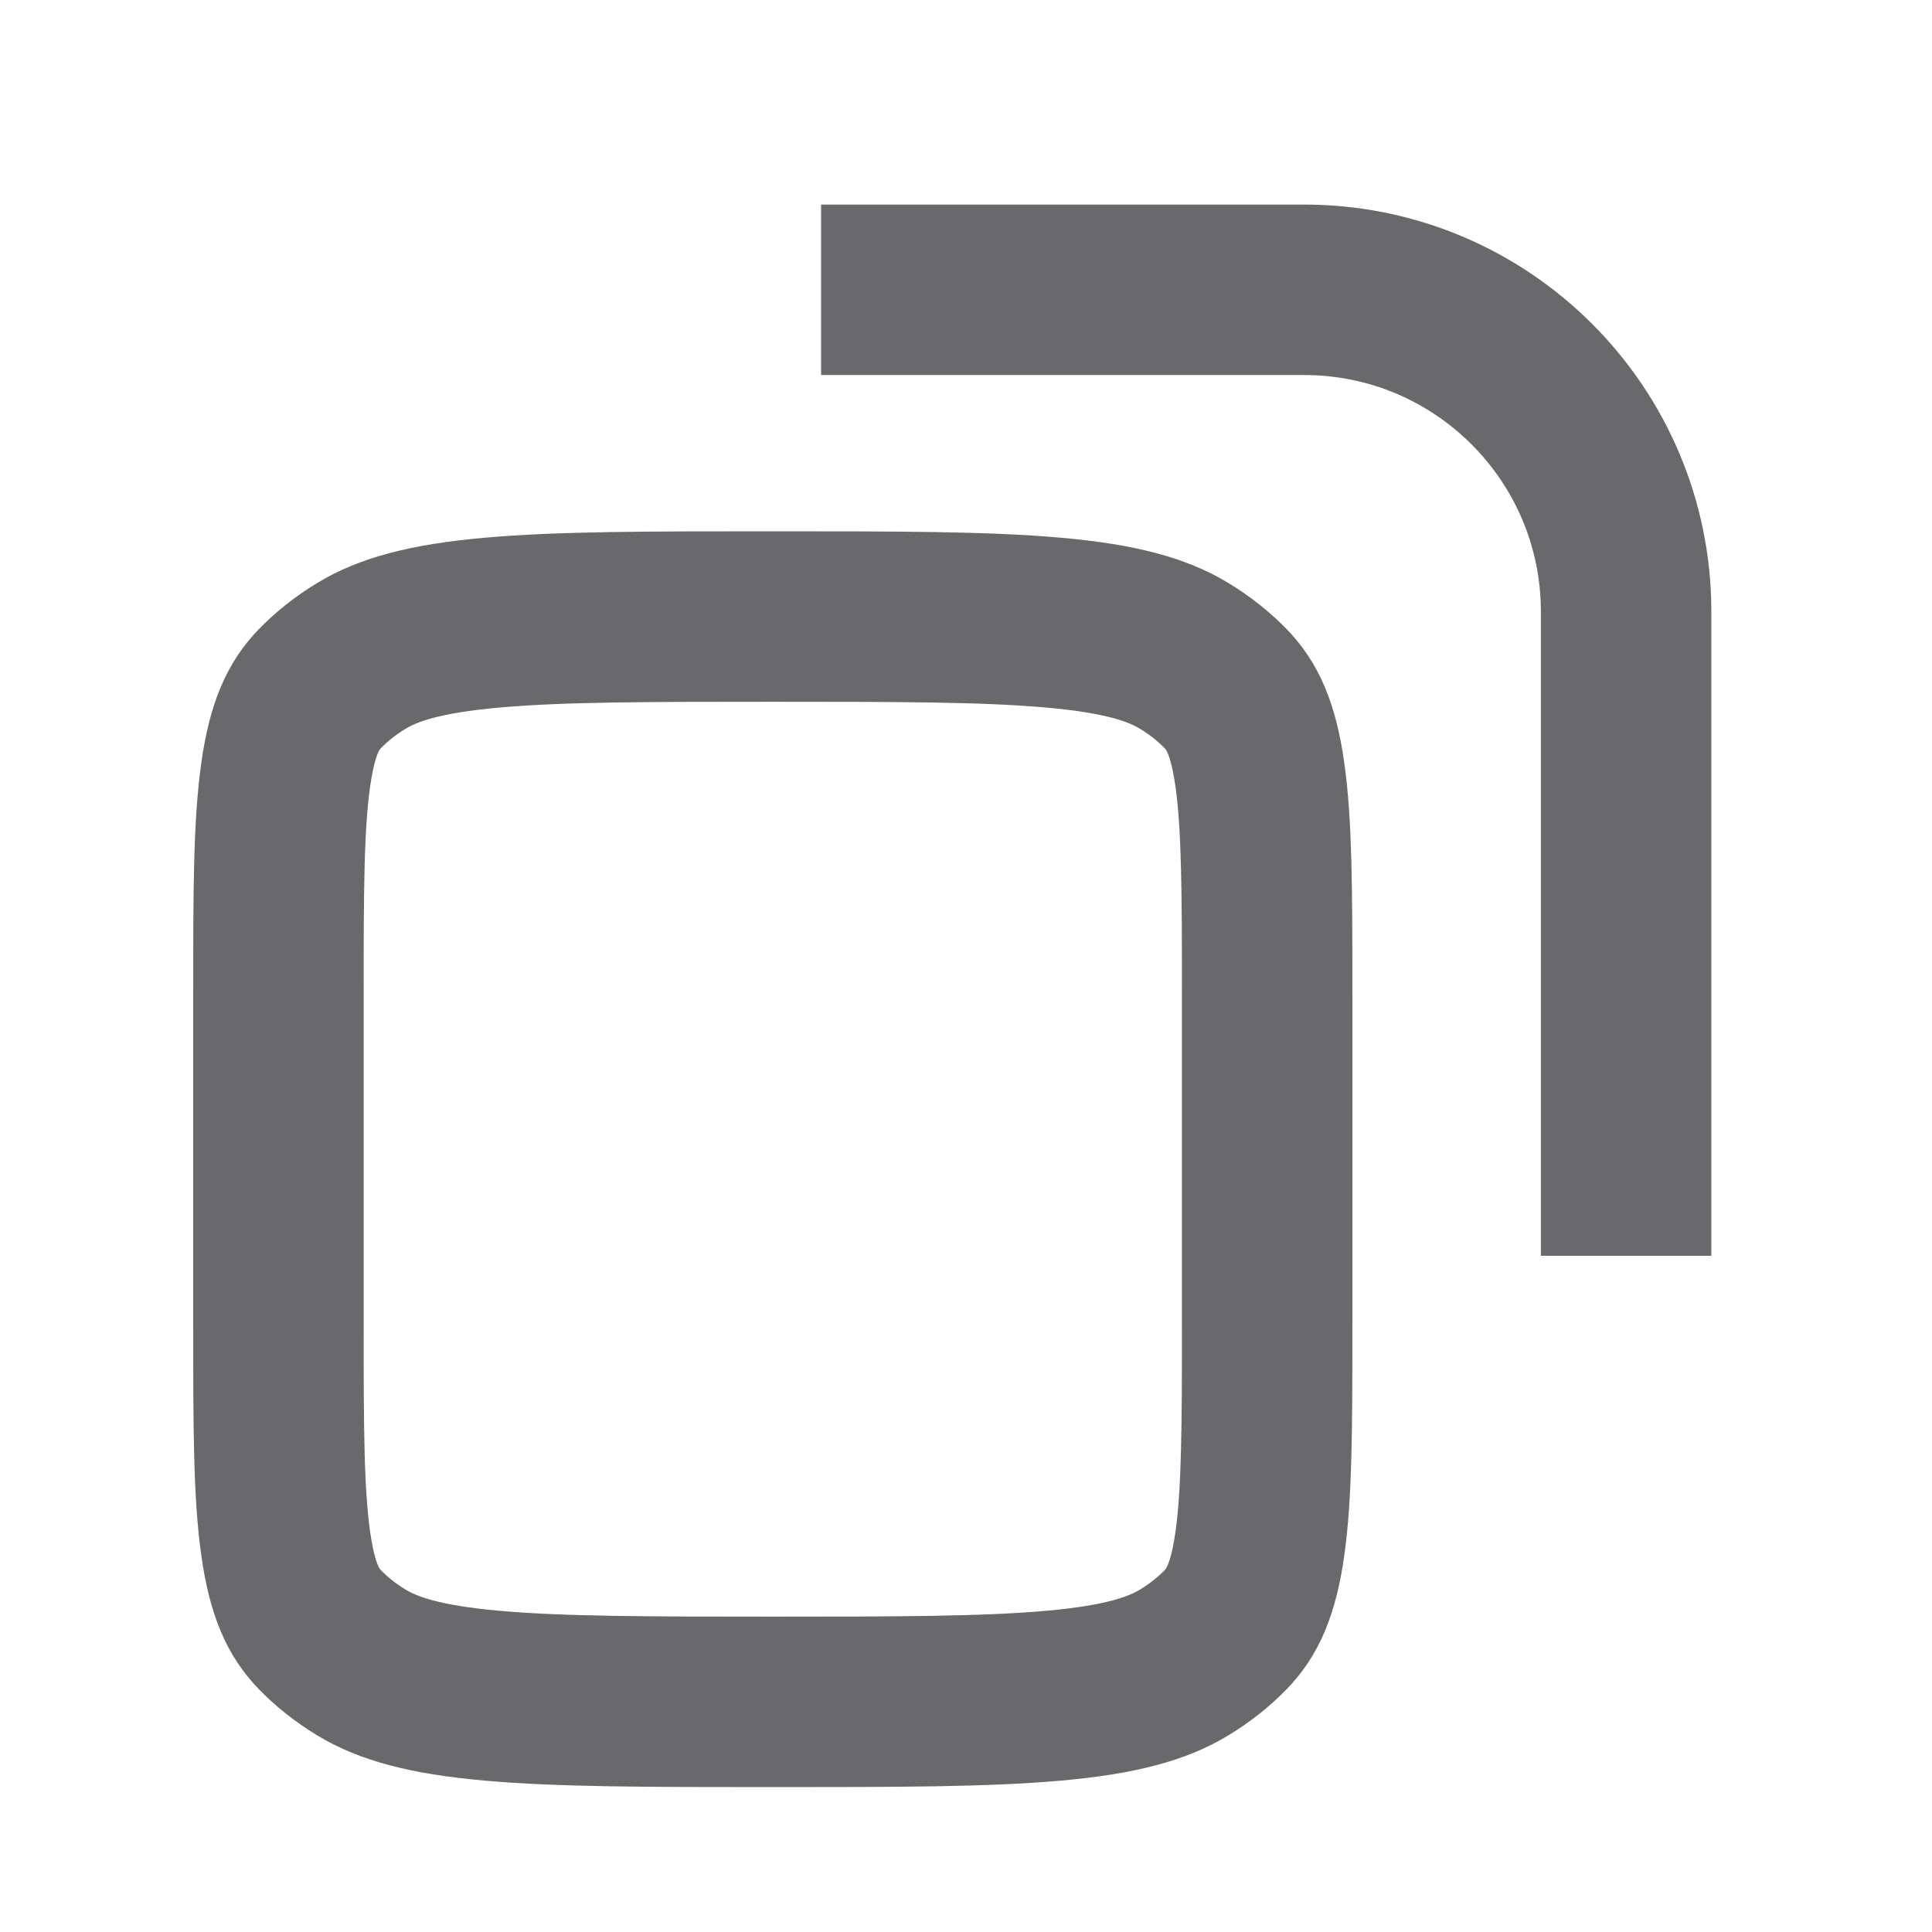 <svg width="34" height="34" viewBox="0 0 34 34" fill="none" xmlns="http://www.w3.org/2000/svg">
<path d="M14.45 5.1H22.95C26.08 5.1 28.617 7.637 28.617 10.766V22.1" stroke="#69696B" stroke-width="3" stroke-linejoin="round"/>
<path d="M22.3 17.453C22.3 15.681 22.296 14.51 22.171 13.627C22.054 12.802 21.852 12.412 21.571 12.121C21.369 11.912 21.125 11.716 20.842 11.544C20.379 11.261 19.727 11.063 18.547 10.958C17.355 10.851 15.803 10.85 13.6 10.85C11.397 10.85 9.845 10.851 8.653 10.958C7.473 11.063 6.821 11.261 6.357 11.544C6.074 11.716 5.83 11.912 5.628 12.121C5.347 12.412 5.146 12.802 5.029 13.627C4.903 14.51 4.9 15.681 4.9 17.453V23.346C4.9 25.118 4.903 26.289 5.029 27.172C5.146 27.997 5.347 28.387 5.628 28.678C5.83 28.887 6.074 29.083 6.357 29.255C6.821 29.538 7.473 29.736 8.653 29.841C9.845 29.948 11.397 29.95 13.6 29.95C15.803 29.95 17.355 29.948 18.547 29.841C19.727 29.736 20.379 29.538 20.842 29.255C21.125 29.083 21.369 28.887 21.571 28.678C21.852 28.387 22.054 27.997 22.171 27.172C22.296 26.289 22.3 25.118 22.3 23.346V17.453Z" stroke="#69696B" stroke-width="3" stroke-linejoin="round"/>
</svg>
